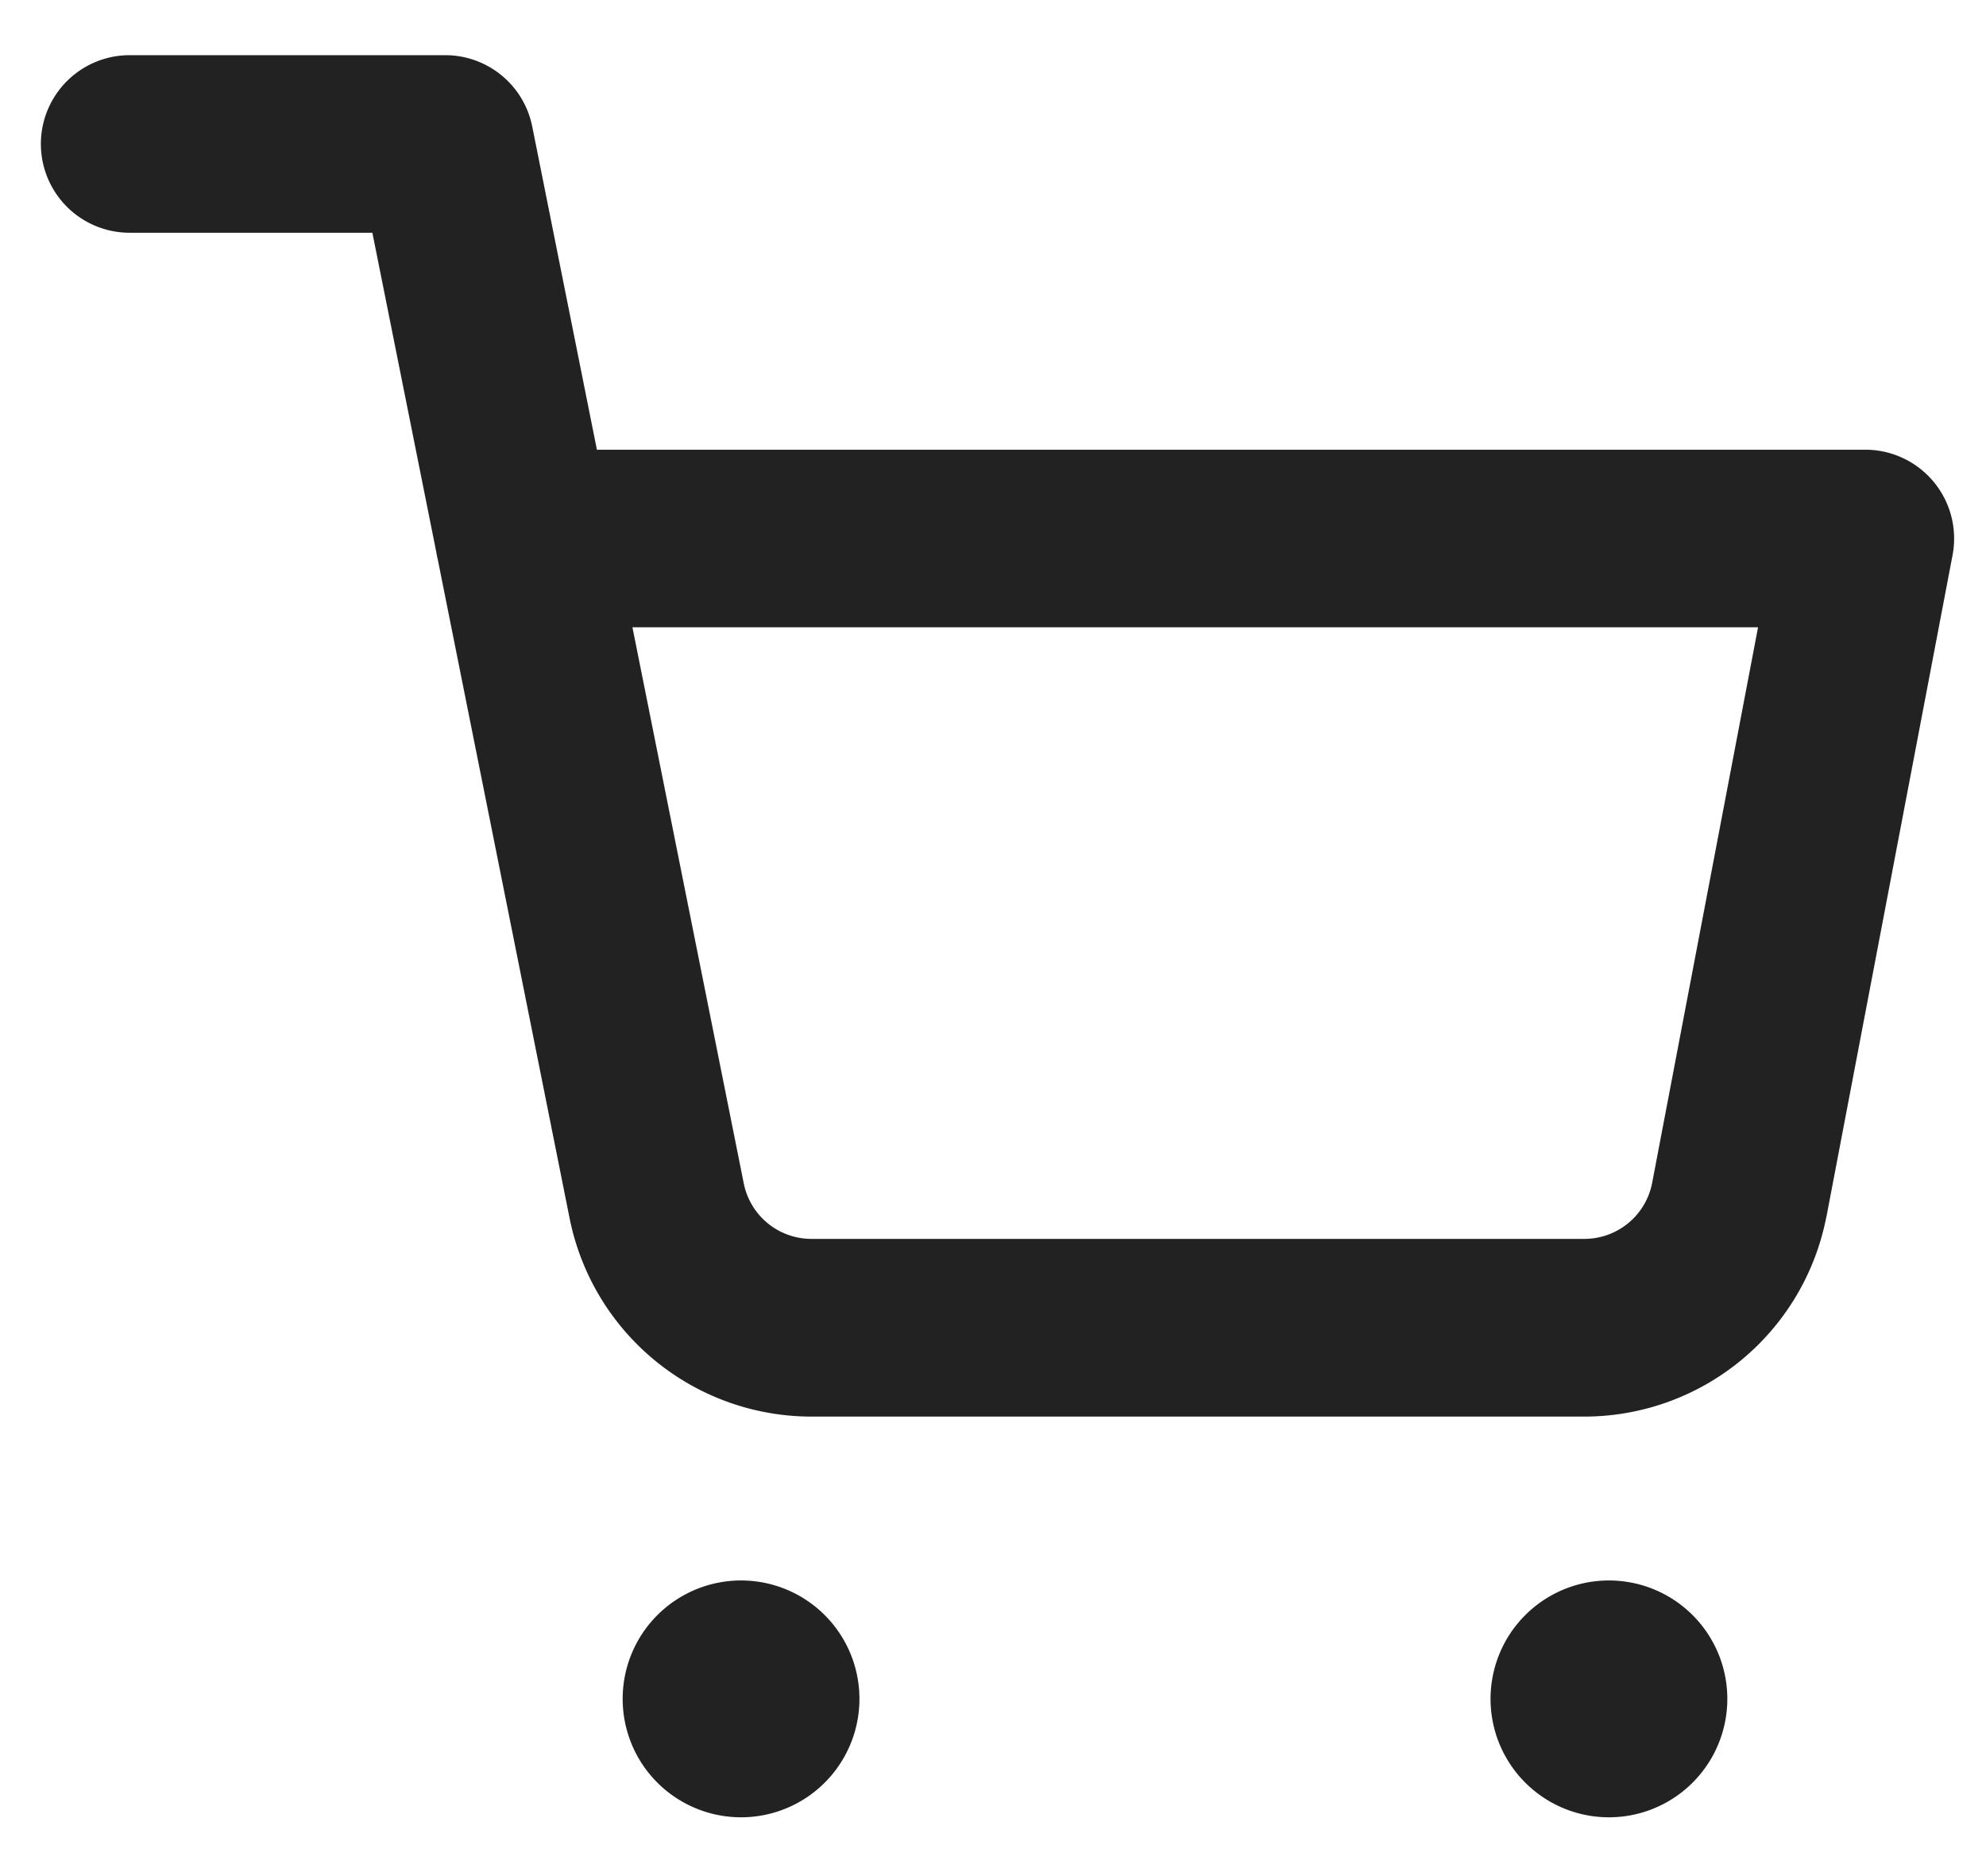 <svg width="18" height="17" fill="none" xmlns="http://www.w3.org/2000/svg"><path fill-rule="evenodd" clip-rule="evenodd" d="M1.175.5a.804.804 0 1 0 0 1.609h2.2l.58 2.897a.801.801 0 0 0 .013.065l1.194 5.965a2.236 2.236 0 0 0 2.226 1.8h6.937a2.235 2.235 0 0 0 2.226-1.8l.002-.006 1.144-6a.805.805 0 0 0-.79-.955H5.41l-.586-2.928A.804.804 0 0 0 4.034.5h-2.86zm4.557 5.184h10.202l-.961 5.041a.626.626 0 0 1-.626.501H7.367a.626.626 0 0 1-.626-.503L5.732 5.684z" fill="#222"/><path d="M5.644 15.427a1.073 1.073 0 1 1 2.145 0 1.073 1.073 0 0 1-2.145 0zm7.866 0a1.073 1.073 0 1 1 2.145 0 1.073 1.073 0 0 1-2.145 0z" fill="#222"/></svg>